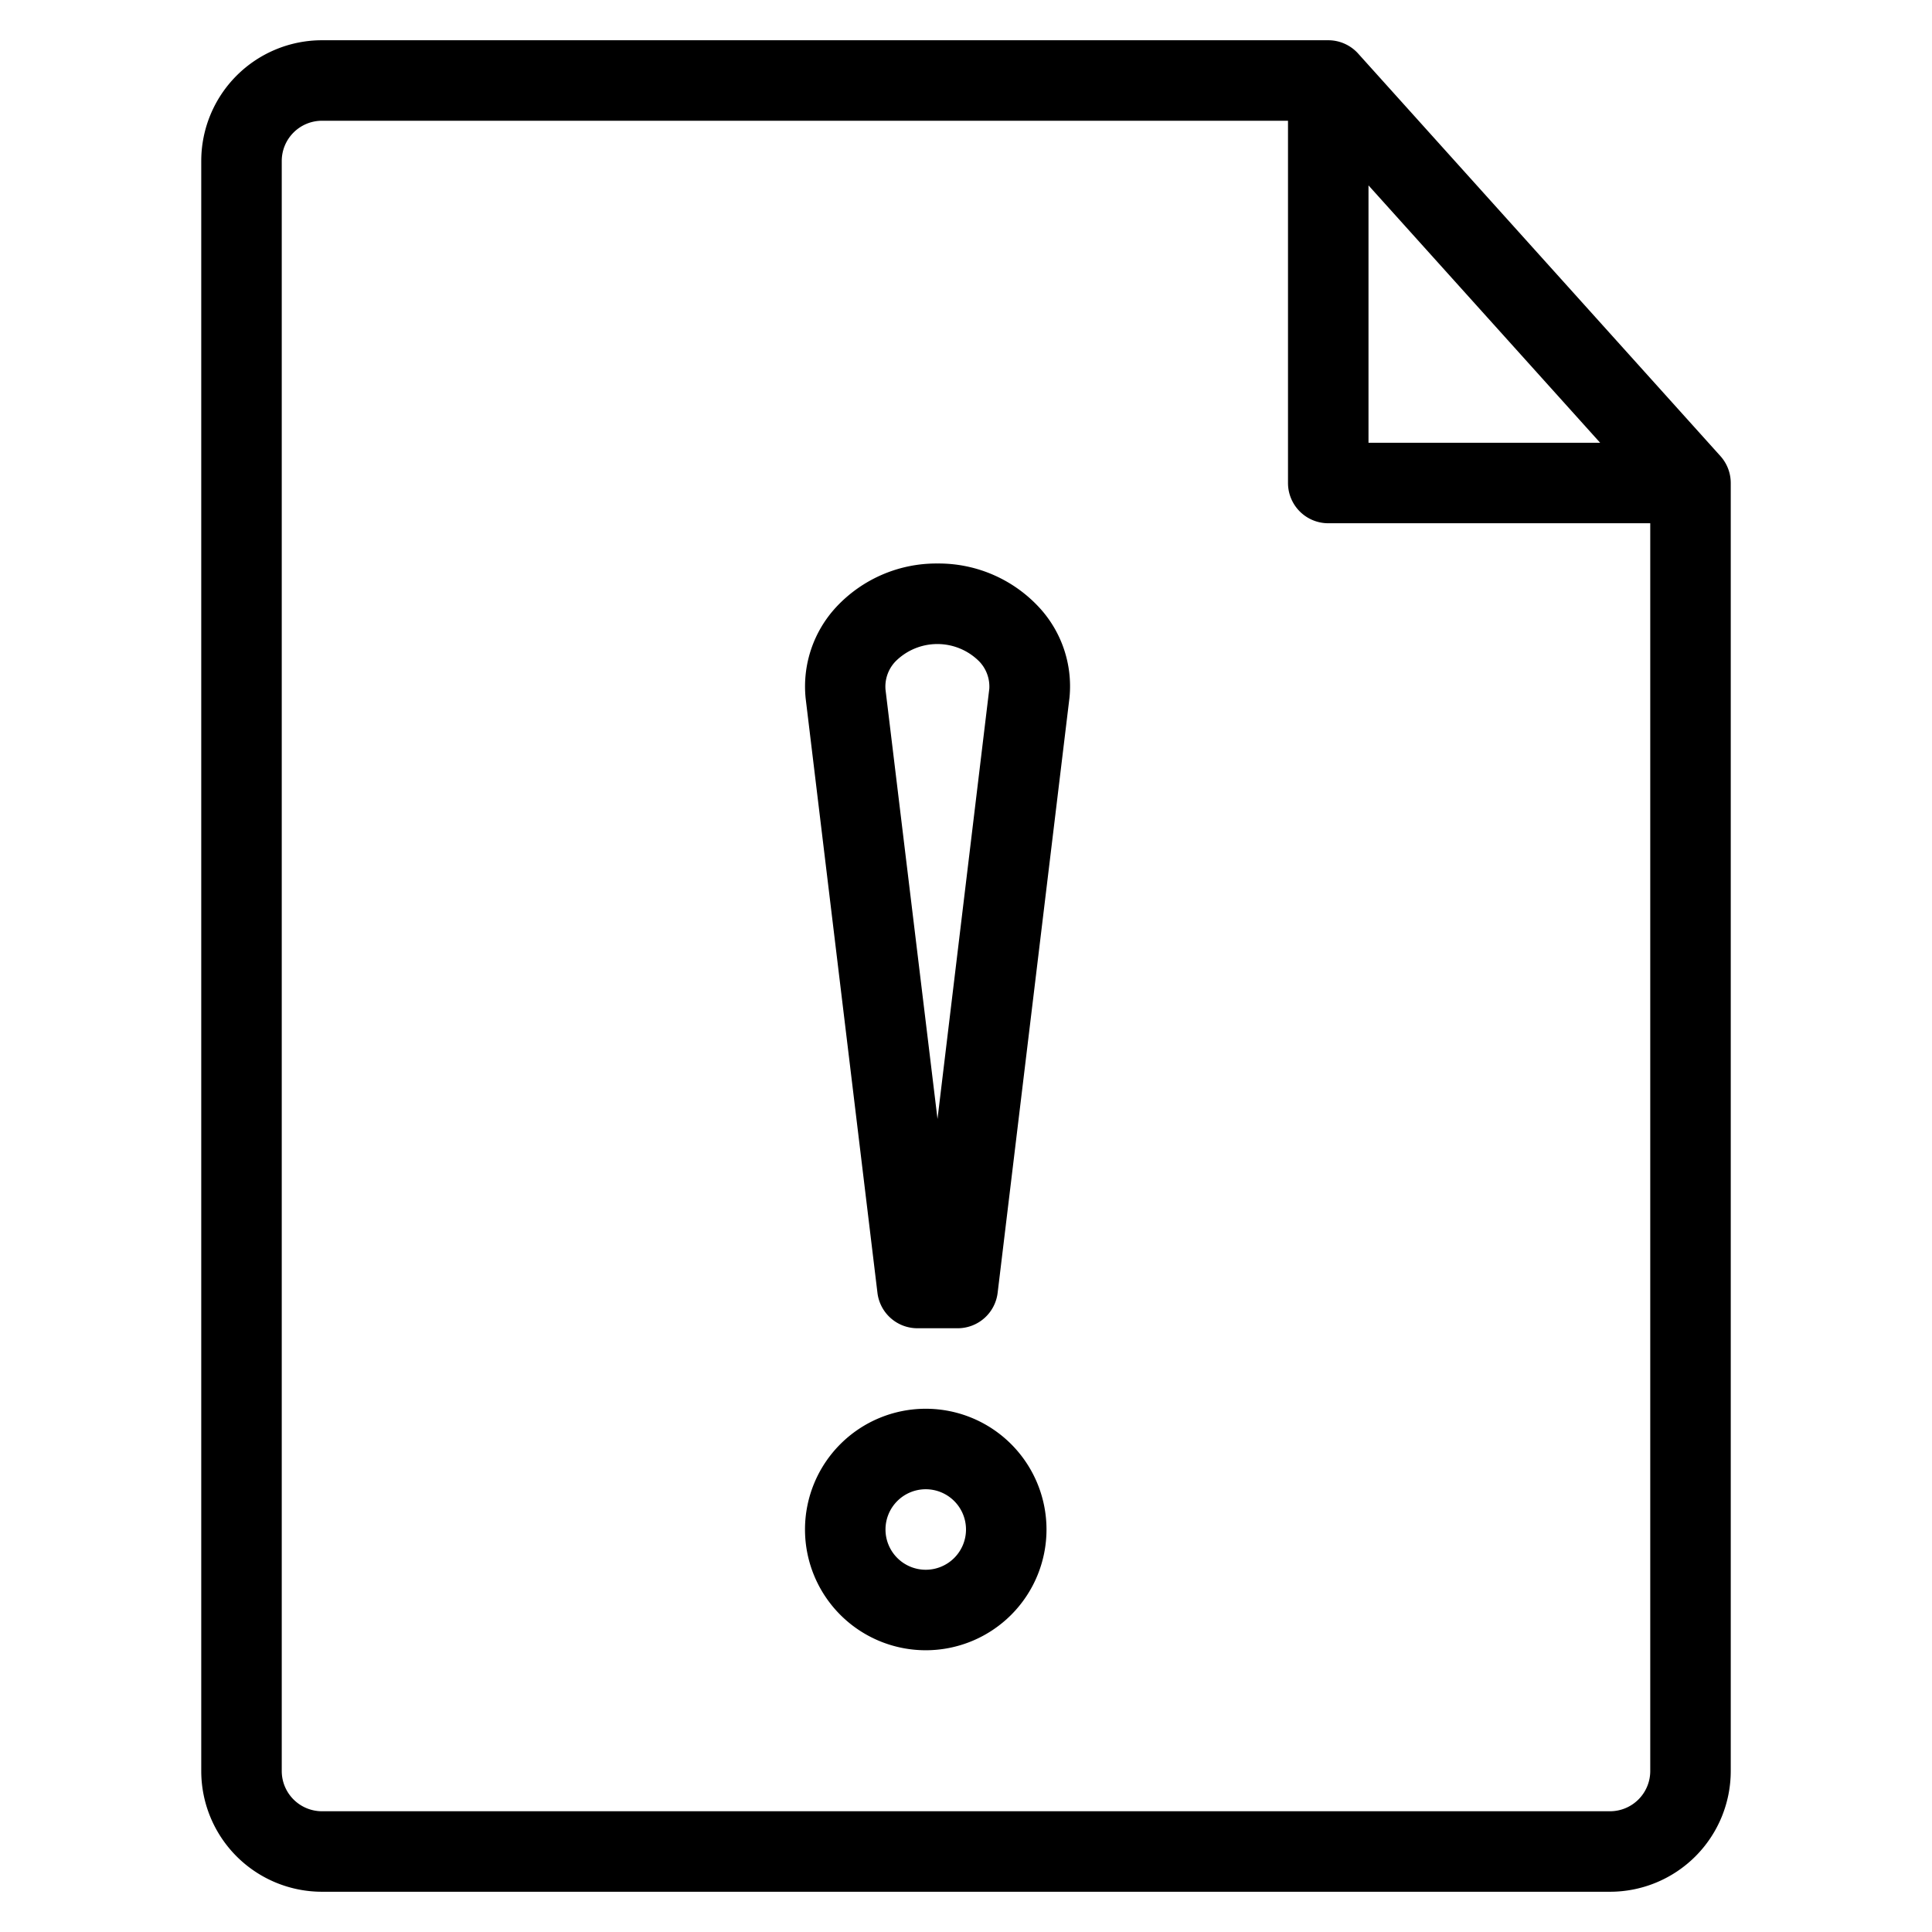 <svg xmlns="http://www.w3.org/2000/svg" viewBox="0 0 48 48">
  <title>notify</title>
  <g id="Layer_2" data-name="Layer 2">
    <g id="notify">
      <g>
        <path d="M42.743,11.331l-9-10A1,1,0,0,0,33,1H8A3,3,0,0,0,5,4V44a3,3,0,0,0,3,3H40a3,3,0,0,0,3-3V12A1,1,0,0,0,42.743,11.331ZM34,4.606,39.755,11H34ZM40,45H8a1,1,0,0,1-1-1V4A1,1,0,0,1,8,3H32v9a1,1,0,0,0,1,1h8V44A1,1,0,0,1,40,45Z"/>
        <path d="M23.292,14a3.4,3.4,0,0,0-2.52,1.086,2.9,2.9,0,0,0-.756,2.263L21.8,32.12a1,1,0,0,0,.993.88h1a1,1,0,0,0,.993-.88l1.786-14.795a2.884,2.884,0,0,0-.758-2.238A3.4,3.4,0,0,0,23.292,14Zm0,13.8L22,17.132a.905.905,0,0,1,.249-.7,1.469,1.469,0,0,1,2.079,0,.9.9,0,0,1,.251.678Z"/>
        <path d="M23,35a3,3,0,1,0,3,3A3,3,0,0,0,23,35Zm0,4a1,1,0,1,1,1-1A1,1,0,0,1,23,39Z"/>
      </g>
    </g>
  </g>
</svg>
